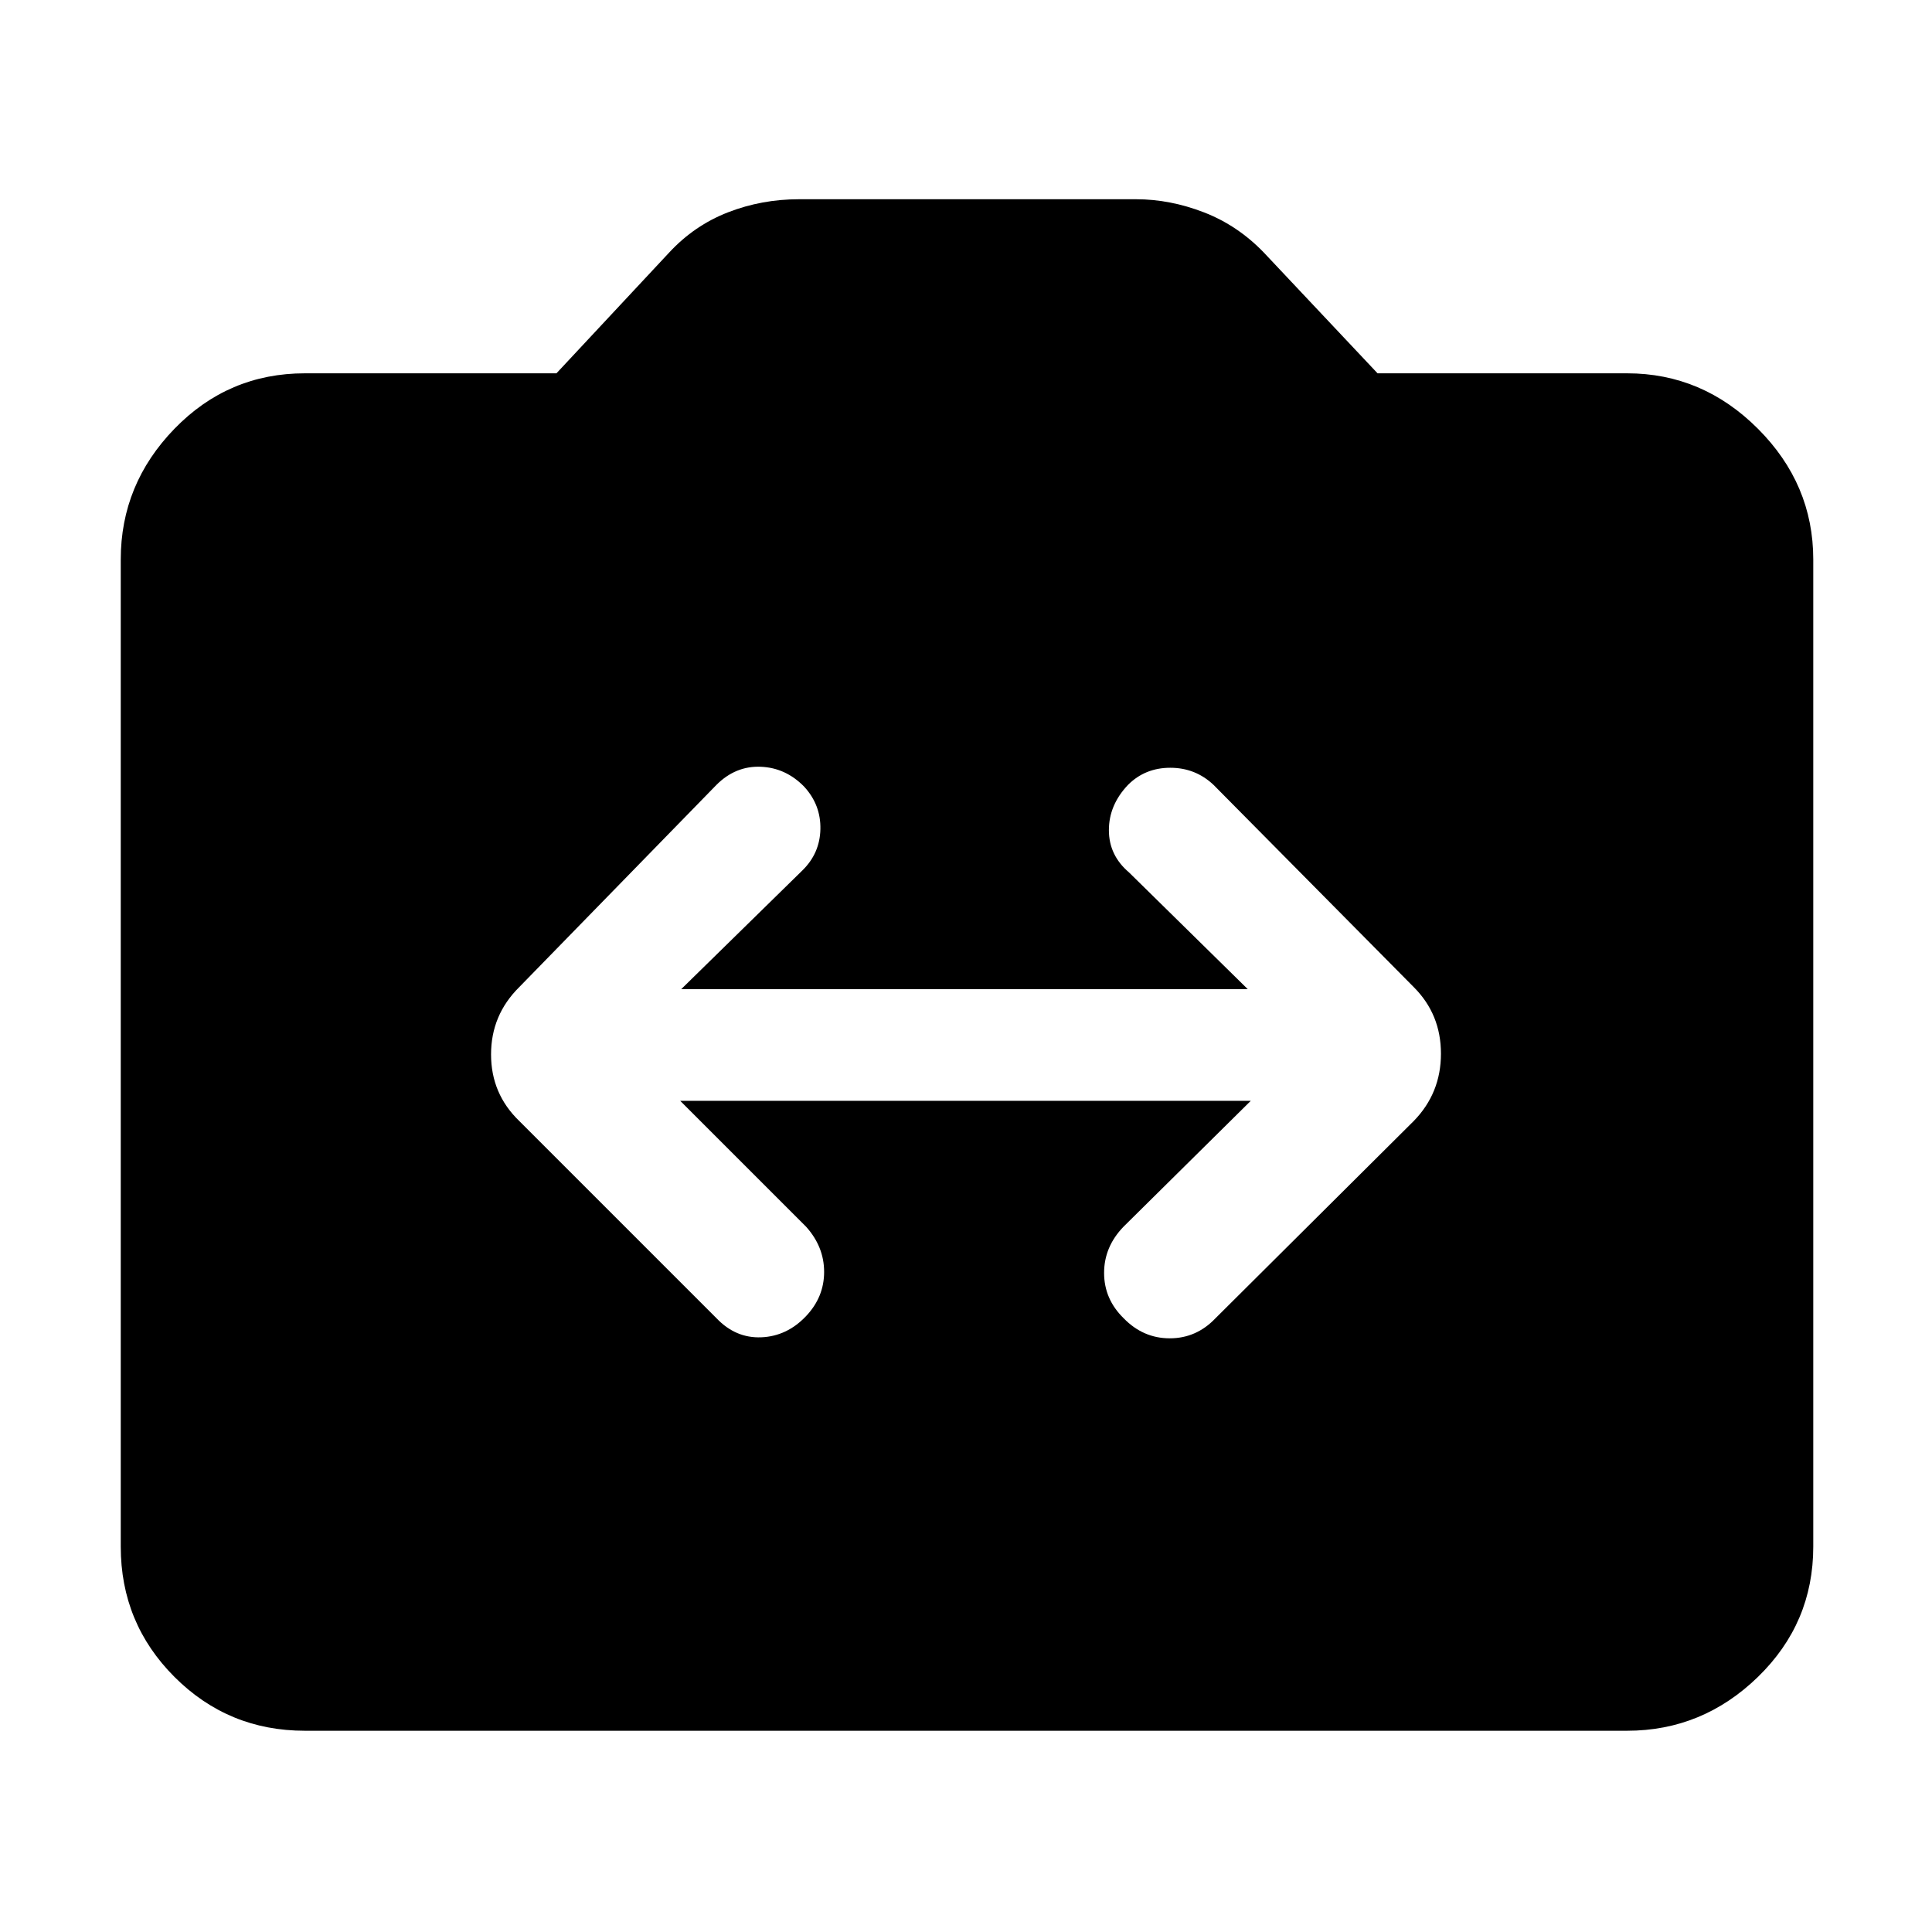 <svg xmlns="http://www.w3.org/2000/svg" height="48" viewBox="0 -960 960 960" width="48"><path d="M151.5-100q-38.05 0-64.78-26.72Q60-153.45 60-191.5V-682q0-37.46 26.72-64.98 26.73-27.52 64.78-27.52h125l56-60q12.5-13.5 29.25-20T397-861h167.5q16.88 0 33.69 6.5t29.81 20l56.5 60h124q37.46 0 64.98 27.52Q901-719.46 901-682v490.5q0 38.05-27.52 64.78Q845.96-100 808.5-100h-657ZM338-413h283.5l-63.19 62.5q-9.69 10-9.69 23t9.69 22.5q9.69 10 22.94 10 13.25 0 22.75-10l98.5-98q13.5-13.86 13.5-33.43t-13.5-33.07L603-570q-9-8.5-21.5-8.5t-21 8.5q-9.5 10-9.5 22.5t10 21l59 58H338.5l60.21-59q8.69-8.5 8.94-20.5t-7.96-21q-9.19-9.5-21.69-10-12.5-.5-22 9l-98 100.5q-14 13.86-14 33.43T258-403l98 98q9.5 10 22.25 9.5T400.5-306q9-9.5 9-22t-9-22.5L338-413Z"/></svg>